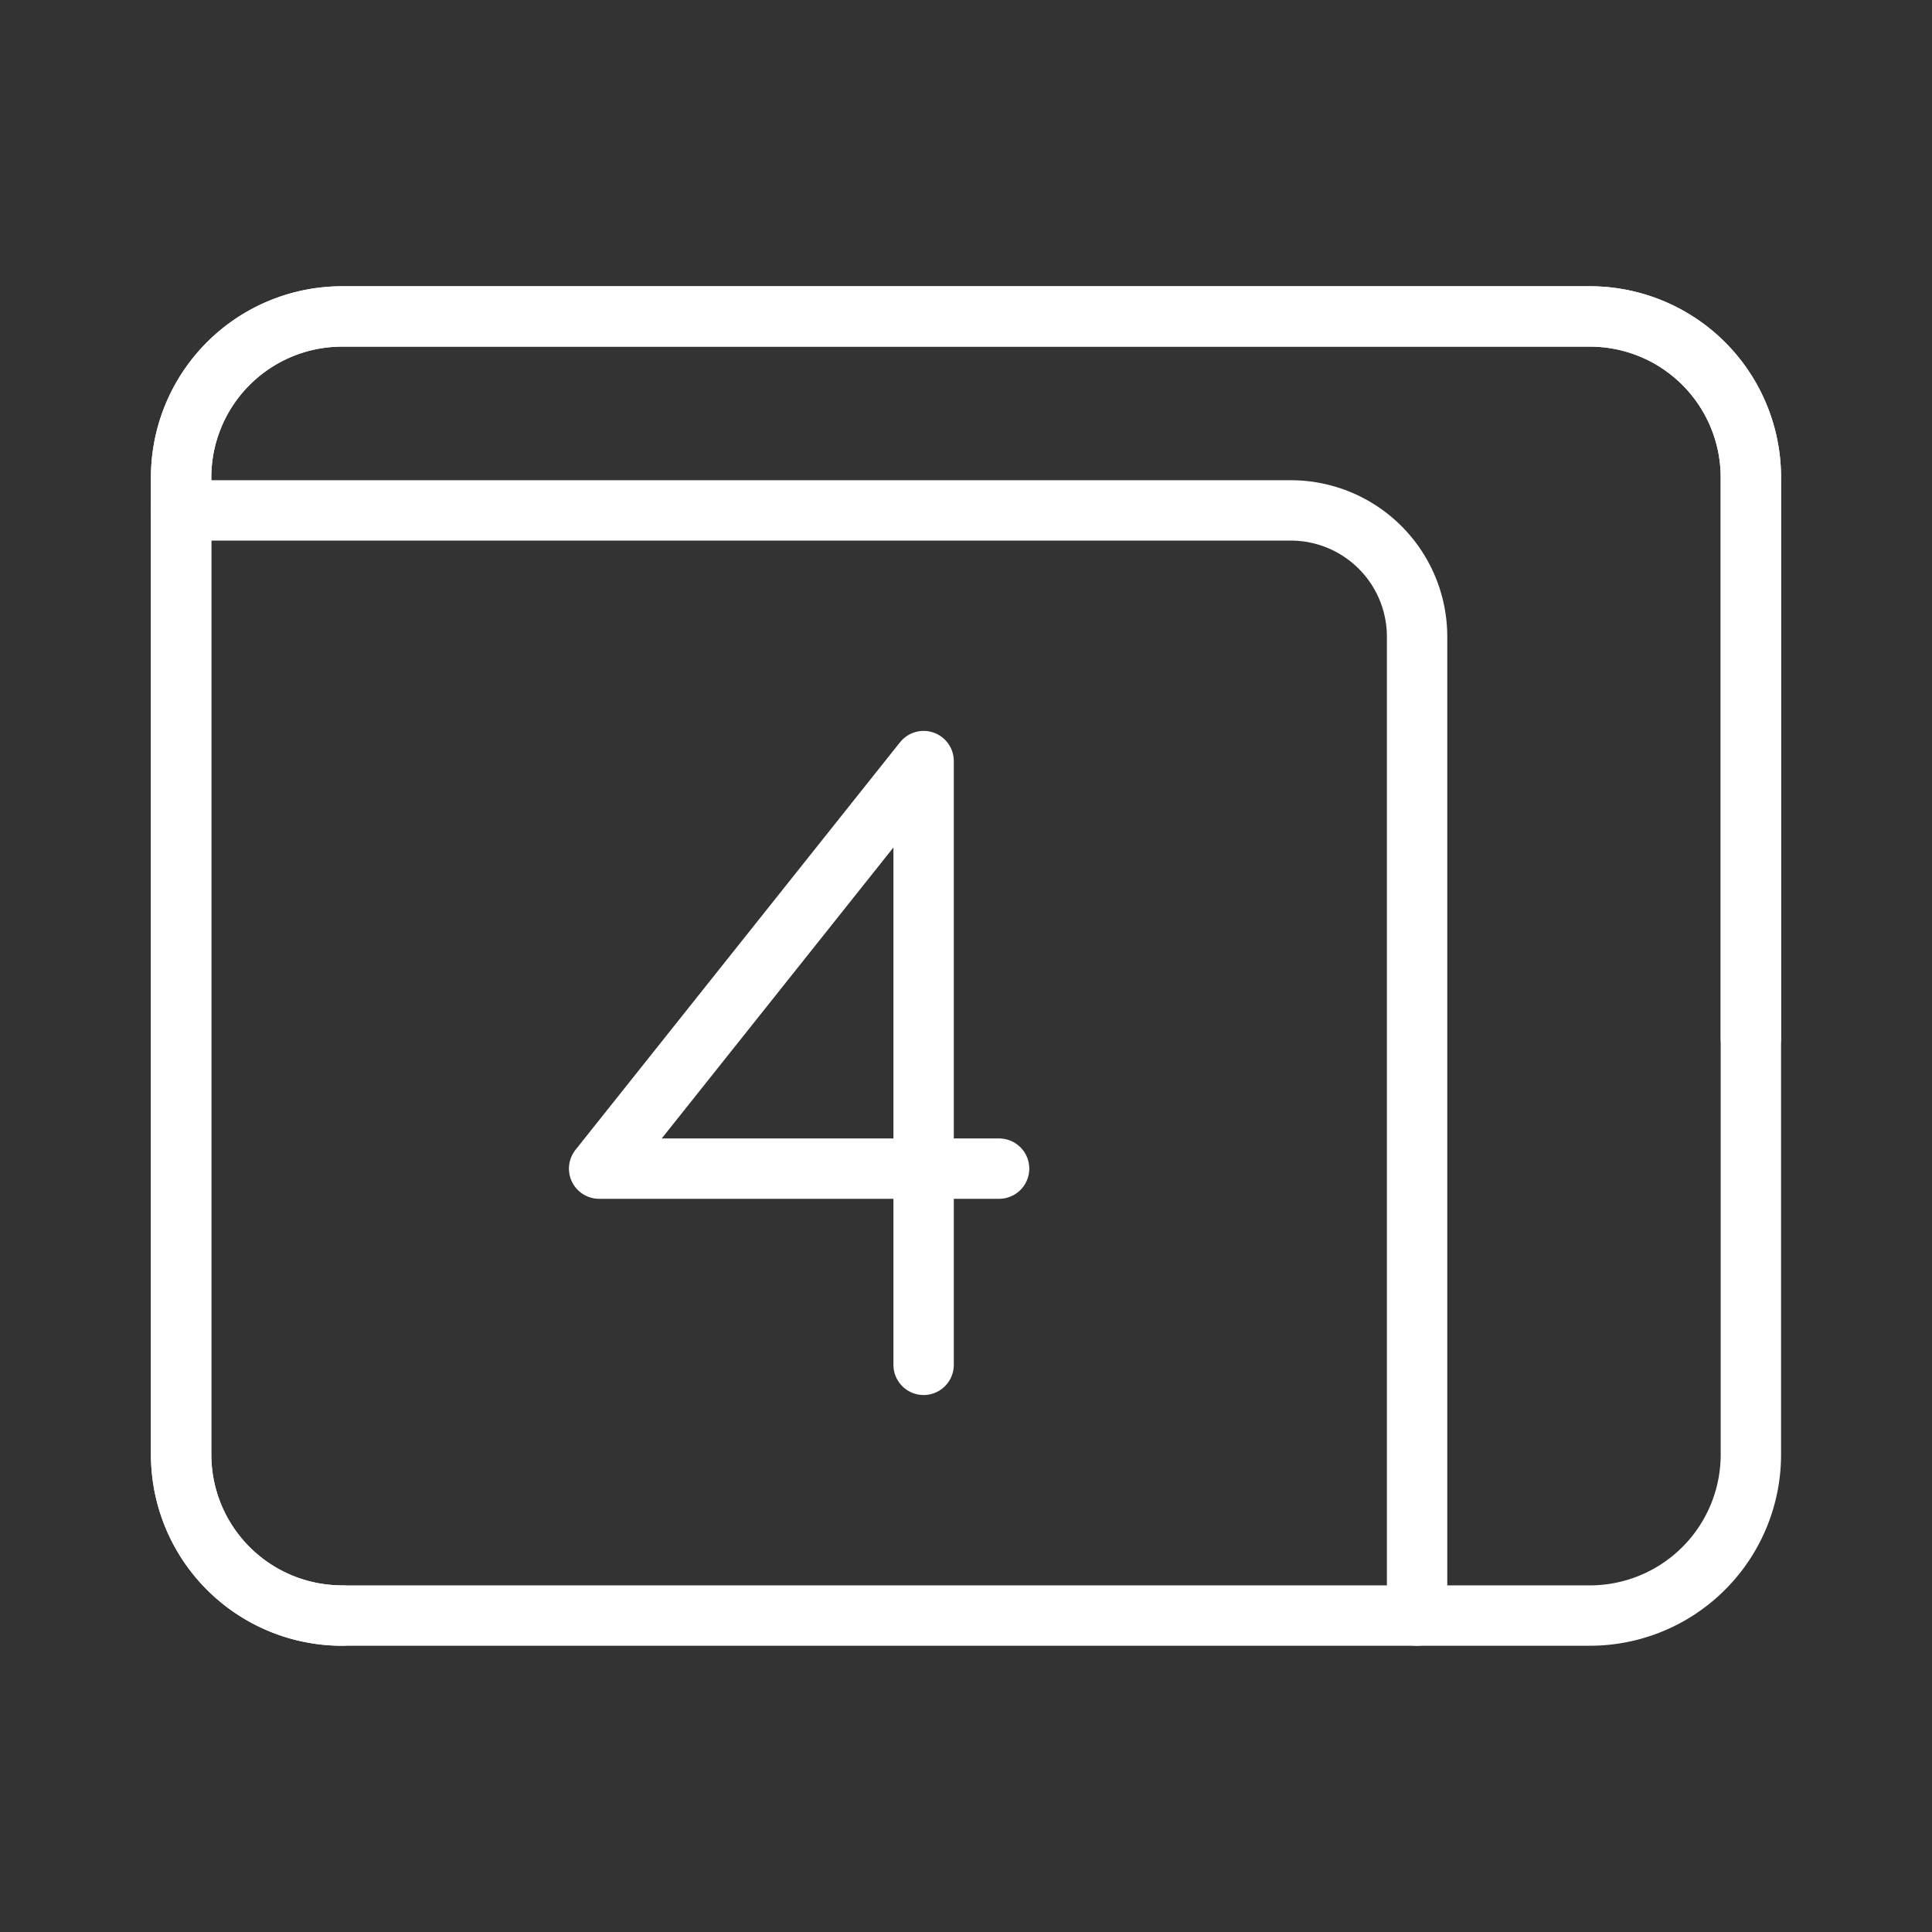 <ns0:svg xmlns:ns0="http://www.w3.org/2000/svg" viewBox="0 0 48 48" style="stroke-width:1.5px"><ns0:rect x="0" y="0" width="48" height="48" fill="#333333" stroke="none"/><ns0:defs style="stroke-width:1.5px"><ns0:style style="stroke-width:1.5px">.a,.b{fill:none;stroke:#fff;stroke-linecap:round;stroke-linejoin:round;}.b{fill-rule:evenodd;}</ns0:style></ns0:defs><ns0:polyline class="a" points="22.947 33.909 22.947 18.909 14.885 29.034 24.822 29.034" style="stroke-width:1.5px" /><ns0:path class="b" d="M43.5,25.793V11.862a4,4,0,0,0-4-4H8.5a4,4,0,0,0-4,4V36.138a4,4,0,0,0,4,4" style="stroke-width:1.5px" /><ns0:path class="b" d="M43.5,36.138V11.862a4,4,0,0,0-4-4H8.5a4,4,0,0,0-4,4V36.138a4,4,0,0,0,4,4h31A4,4,0,0,0,43.5,36.138Z" style="stroke-width:1.5px" /><ns0:path class="b" d="M35.207,40.138V15.819a3.138,3.138,0,0,0-3.138-3.138H4.5" style="stroke-width:1.5px" /></ns0:svg>